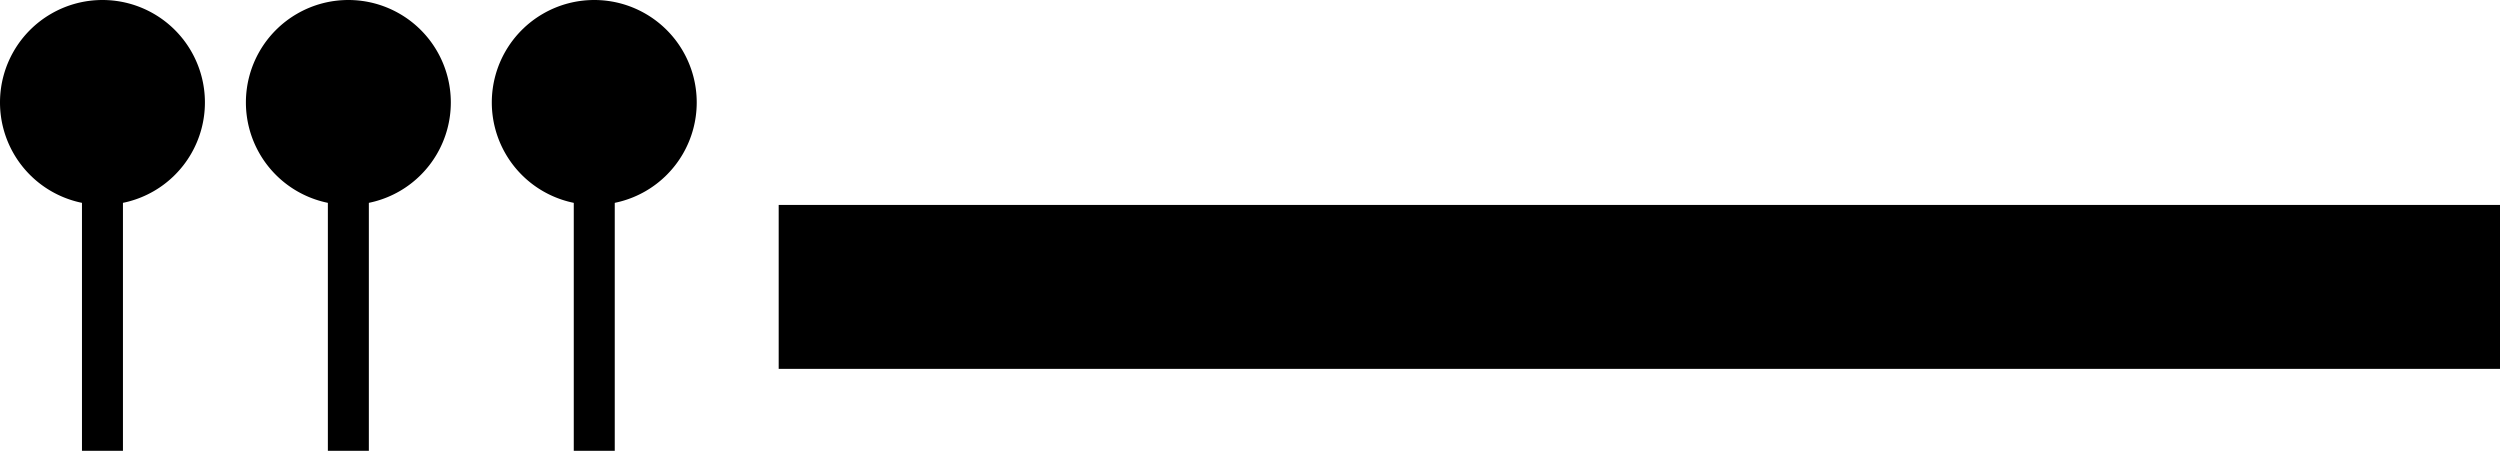 <svg xmlns="http://www.w3.org/2000/svg" version="1.0" width="61" height="11"><path d="M61 5H19v4h42V5zM9 4H8v7h1V4z"/><path d="M6 2.5a2.5 2.5 0 1 0 5 0 2.5 2.5 0 1 0-5 0zM3 4H2v7h1V4z"/><path d="M0 2.5a2.5 2.5 0 1 0 5 0 2.5 2.5 0 1 0-5 0zM15 4h-1v7h1V4z"/><path d="M12 2.5a2.5 2.5 0 1 0 5 0 2.5 2.5 0 1 0-5 0z"/></svg>